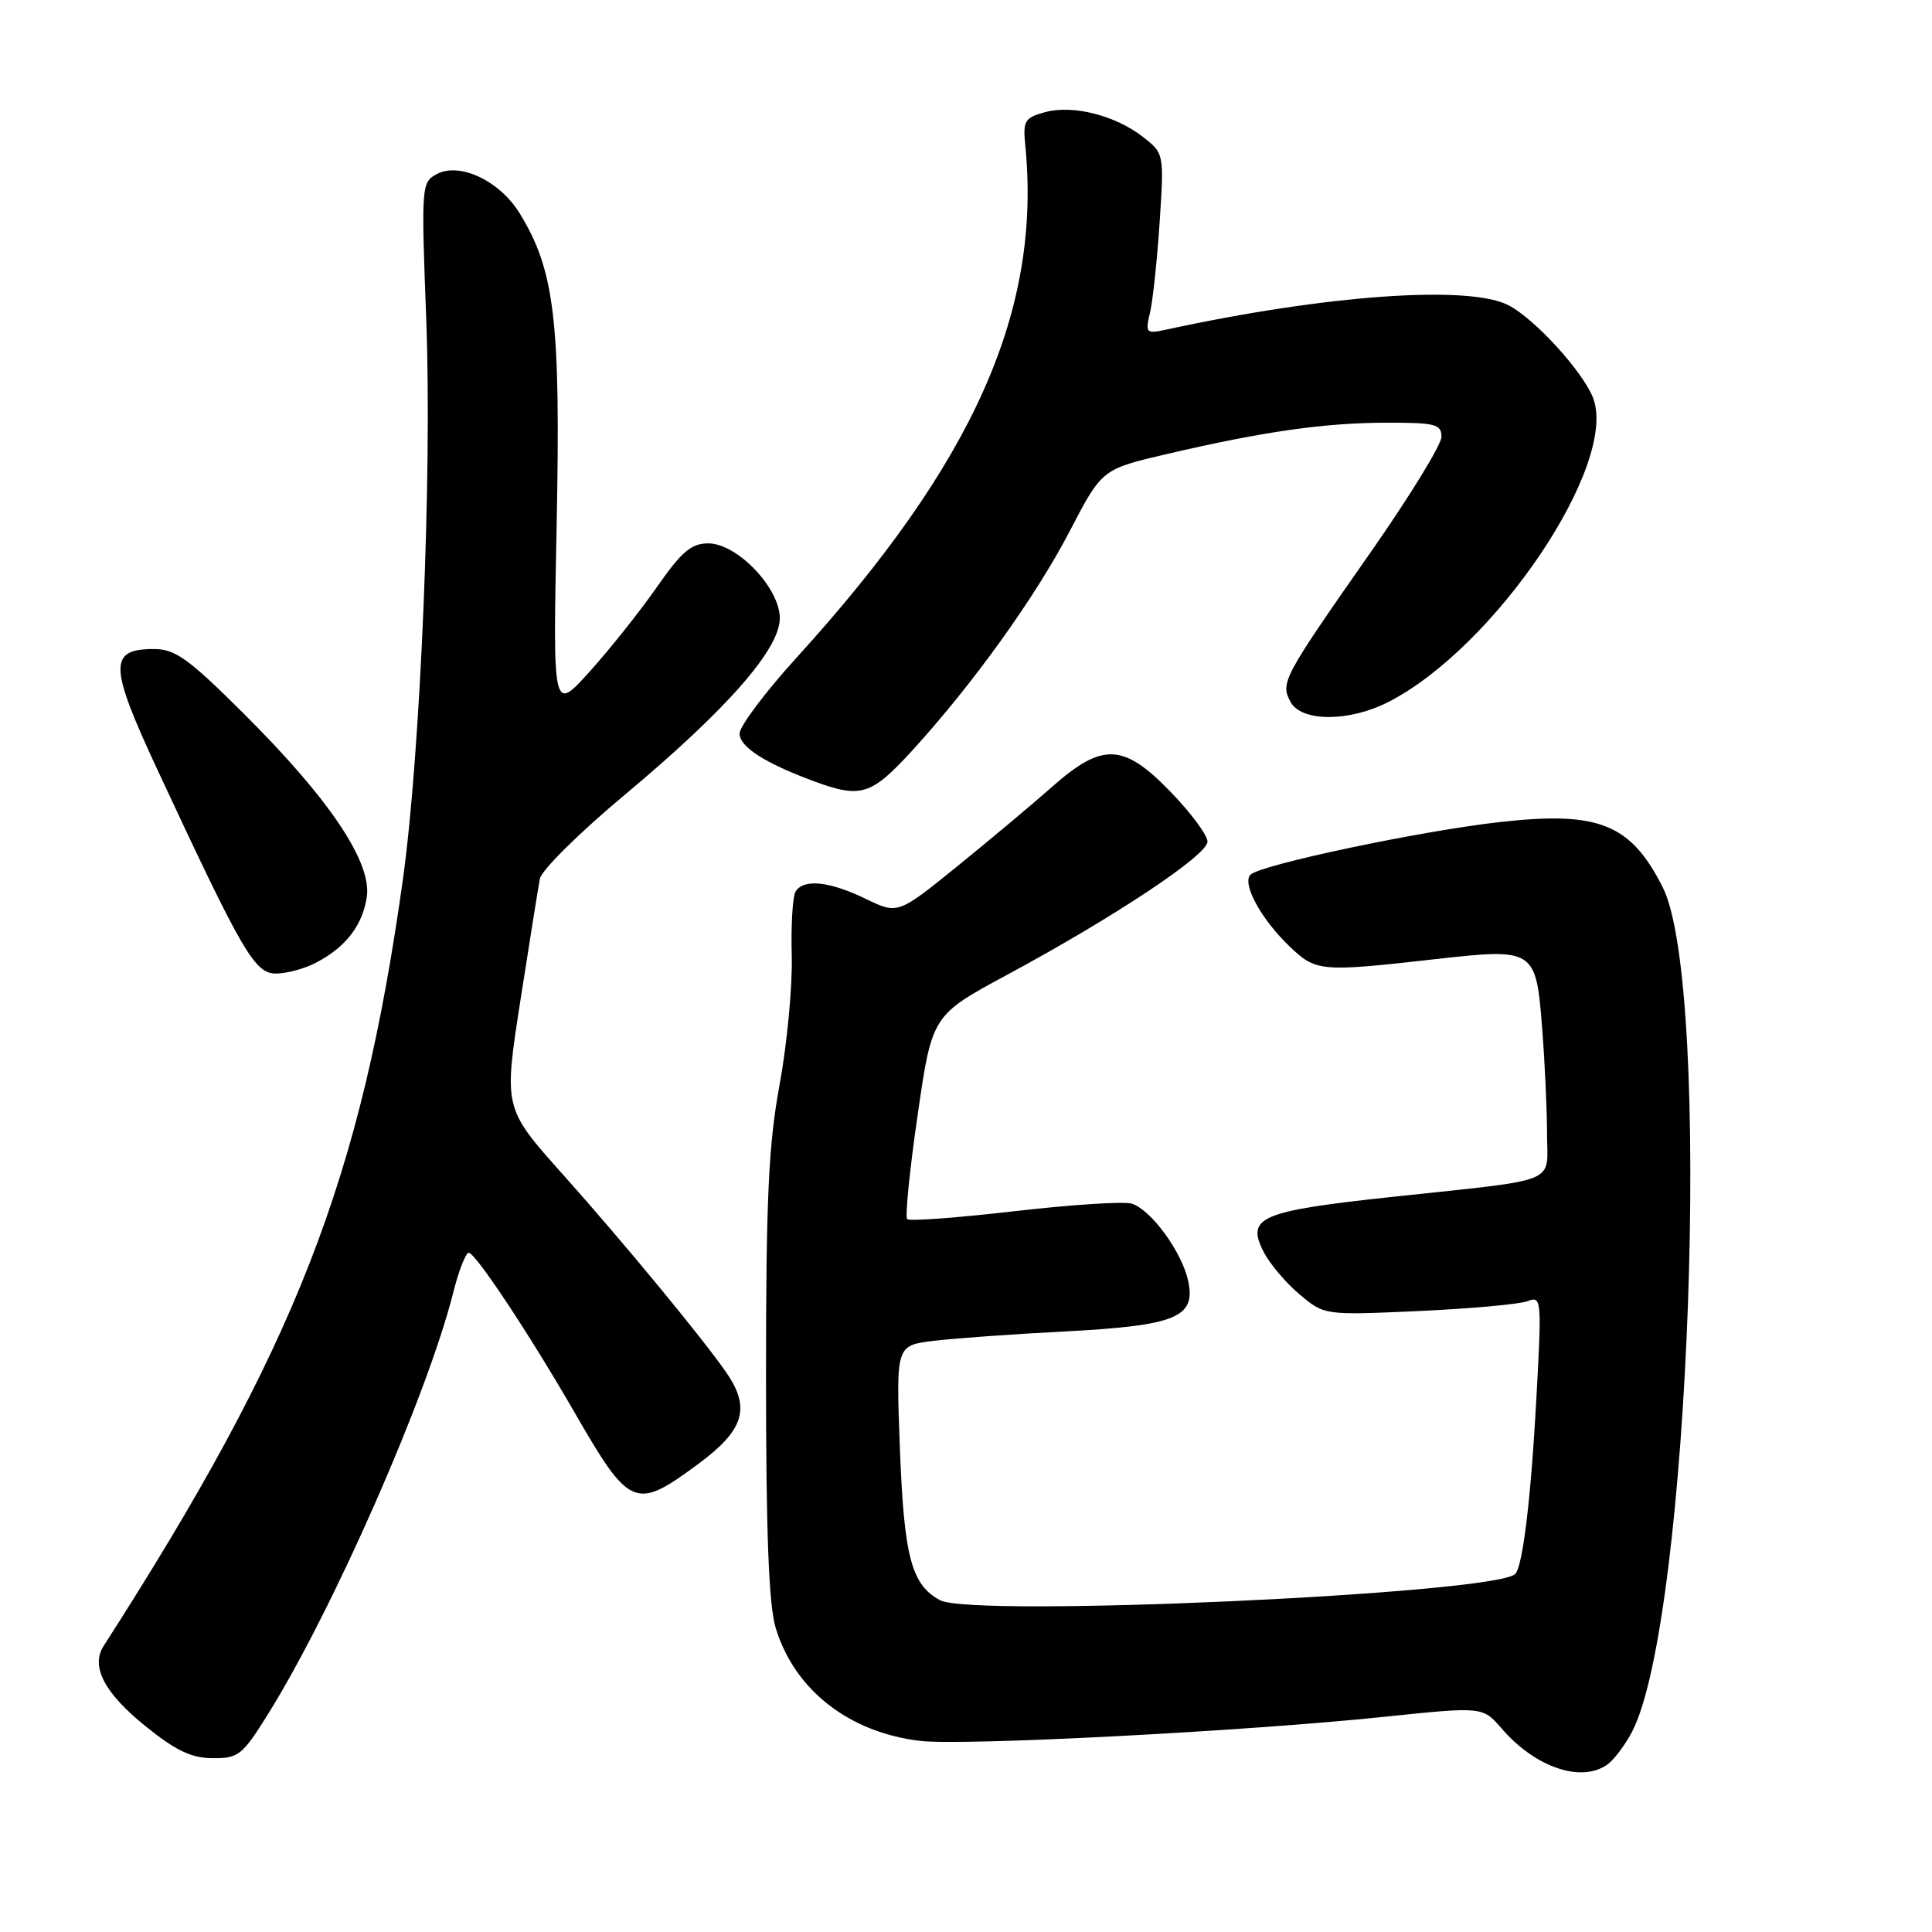 <?xml version="1.0" encoding="UTF-8" standalone="no"?>
<!DOCTYPE svg PUBLIC "-//W3C//DTD SVG 1.1//EN" "http://www.w3.org/Graphics/SVG/1.1/DTD/svg11.dtd" >
<svg xmlns="http://www.w3.org/2000/svg" xmlns:xlink="http://www.w3.org/1999/xlink" version="1.1" viewBox="0 0 256 256">
 <g >
 <path fill="currentColor"
d=" M 213.10 233.72 C 213.97 233.05 215.40 231.12 216.27 229.44 C 223.94 214.60 226.96 130.74 220.31 117.55 C 216.07 109.16 211.84 107.46 198.80 108.92 C 188.29 110.09 167.02 114.58 165.70 115.90 C 164.52 117.08 167.12 121.83 170.92 125.45 C 174.40 128.76 175.00 128.81 190.30 127.08 C 203.32 125.62 203.53 125.75 204.34 136.20 C 204.70 140.77 204.99 147.08 204.99 150.23 C 205.00 156.99 207.01 156.17 184.69 158.57 C 166.89 160.48 165.06 161.27 167.47 165.94 C 168.27 167.49 170.40 170.00 172.21 171.52 C 175.49 174.28 175.49 174.28 187.99 173.72 C 194.87 173.40 201.36 172.82 202.41 172.41 C 204.25 171.69 204.30 172.13 203.59 185.08 C 202.86 198.56 201.78 207.55 200.77 208.56 C 198.13 211.21 128.92 214.36 124.57 212.04 C 120.76 210.00 119.79 206.31 119.24 191.90 C 118.73 178.29 118.73 178.29 123.62 177.68 C 126.30 177.35 134.12 176.78 141.00 176.43 C 155.85 175.65 158.50 174.57 157.43 169.69 C 156.59 165.86 152.52 160.30 149.97 159.49 C 148.95 159.17 141.96 159.62 134.43 160.49 C 126.90 161.36 120.50 161.84 120.21 161.54 C 119.91 161.25 120.53 155.05 121.59 147.77 C 123.50 134.53 123.50 134.53 133.50 129.14 C 147.69 121.49 160.00 113.31 160.00 111.52 C 160.00 110.68 157.83 107.74 155.18 105.00 C 148.88 98.46 146.10 98.33 139.36 104.30 C 136.69 106.66 131.00 111.42 126.73 114.88 C 118.96 121.16 118.96 121.16 114.67 119.08 C 109.89 116.77 106.48 116.42 105.42 118.13 C 105.03 118.76 104.80 122.57 104.91 126.60 C 105.02 130.64 104.29 138.34 103.30 143.72 C 101.83 151.70 101.50 158.85 101.50 182.50 C 101.50 203.16 101.87 212.71 102.78 215.70 C 105.27 223.92 112.49 229.56 121.94 230.68 C 127.63 231.35 165.04 229.41 183.48 227.48 C 196.46 226.13 196.46 226.13 198.98 229.04 C 203.48 234.26 209.69 236.32 213.10 233.72 Z  M 35.42 227.28 C 44.08 213.44 56.64 184.87 60.06 171.25 C 60.79 168.36 61.71 166.00 62.11 166.00 C 63.00 166.00 70.12 176.74 76.04 187.00 C 83.47 199.89 84.14 200.18 92.54 193.97 C 98.56 189.52 99.48 186.61 96.31 181.97 C 93.30 177.57 82.71 164.72 74.63 155.67 C 66.74 146.85 66.74 146.85 68.94 132.67 C 70.15 124.88 71.32 117.57 71.54 116.43 C 71.76 115.30 76.82 110.29 82.78 105.32 C 96.31 94.01 103.33 86.02 103.33 81.92 C 103.33 77.91 97.68 72.00 93.84 72.00 C 91.60 72.00 90.31 73.10 87.07 77.75 C 84.87 80.91 80.86 85.96 78.16 88.96 C 73.25 94.41 73.25 94.41 73.76 69.46 C 74.30 42.49 73.50 35.78 68.83 28.22 C 66.18 23.94 60.89 21.45 57.87 23.07 C 55.84 24.16 55.81 24.61 56.48 42.34 C 57.26 62.85 55.72 99.73 53.39 116.50 C 47.83 156.33 39.22 178.40 13.73 218.10 C 11.99 220.81 13.82 224.32 19.27 228.72 C 23.26 231.95 25.37 232.96 28.17 232.97 C 31.57 233.00 32.12 232.57 35.42 227.28 Z  M 41.80 127.60 C 45.79 125.54 48.02 122.67 48.60 118.87 C 49.30 114.28 43.67 105.88 32.33 94.59 C 24.97 87.26 23.22 86.00 20.39 86.00 C 14.37 86.00 14.44 88.22 20.90 102.08 C 32.18 126.29 33.75 129.00 36.56 129.00 C 37.96 129.00 40.32 128.37 41.80 127.60 Z  M 120.82 99.51 C 128.93 90.64 137.21 79.10 141.77 70.33 C 146.02 62.16 146.02 62.16 154.76 60.13 C 167.49 57.16 175.56 56.02 183.75 56.01 C 190.19 56.00 191.00 56.21 191.00 57.88 C 191.00 58.92 186.79 65.78 181.65 73.13 C 169.95 89.86 169.64 90.45 171.00 93.00 C 172.43 95.67 178.75 95.68 183.96 93.02 C 198.09 85.81 214.44 61.55 211.10 52.75 C 209.77 49.27 203.37 42.24 199.87 40.44 C 194.64 37.73 175.70 39.08 154.61 43.66 C 151.83 44.26 151.74 44.17 152.39 41.39 C 152.76 39.80 153.33 34.42 153.66 29.42 C 154.25 20.40 154.24 20.33 151.50 18.18 C 147.83 15.30 142.18 13.85 138.48 14.86 C 135.81 15.58 135.54 16.02 135.84 19.08 C 138.06 41.11 129.10 61.24 105.56 87.13 C 101.40 91.70 98.00 96.23 98.00 97.20 C 98.00 98.97 101.37 101.13 107.91 103.54 C 114.07 105.81 115.46 105.37 120.82 99.51 Z "/>
</g>
</svg>